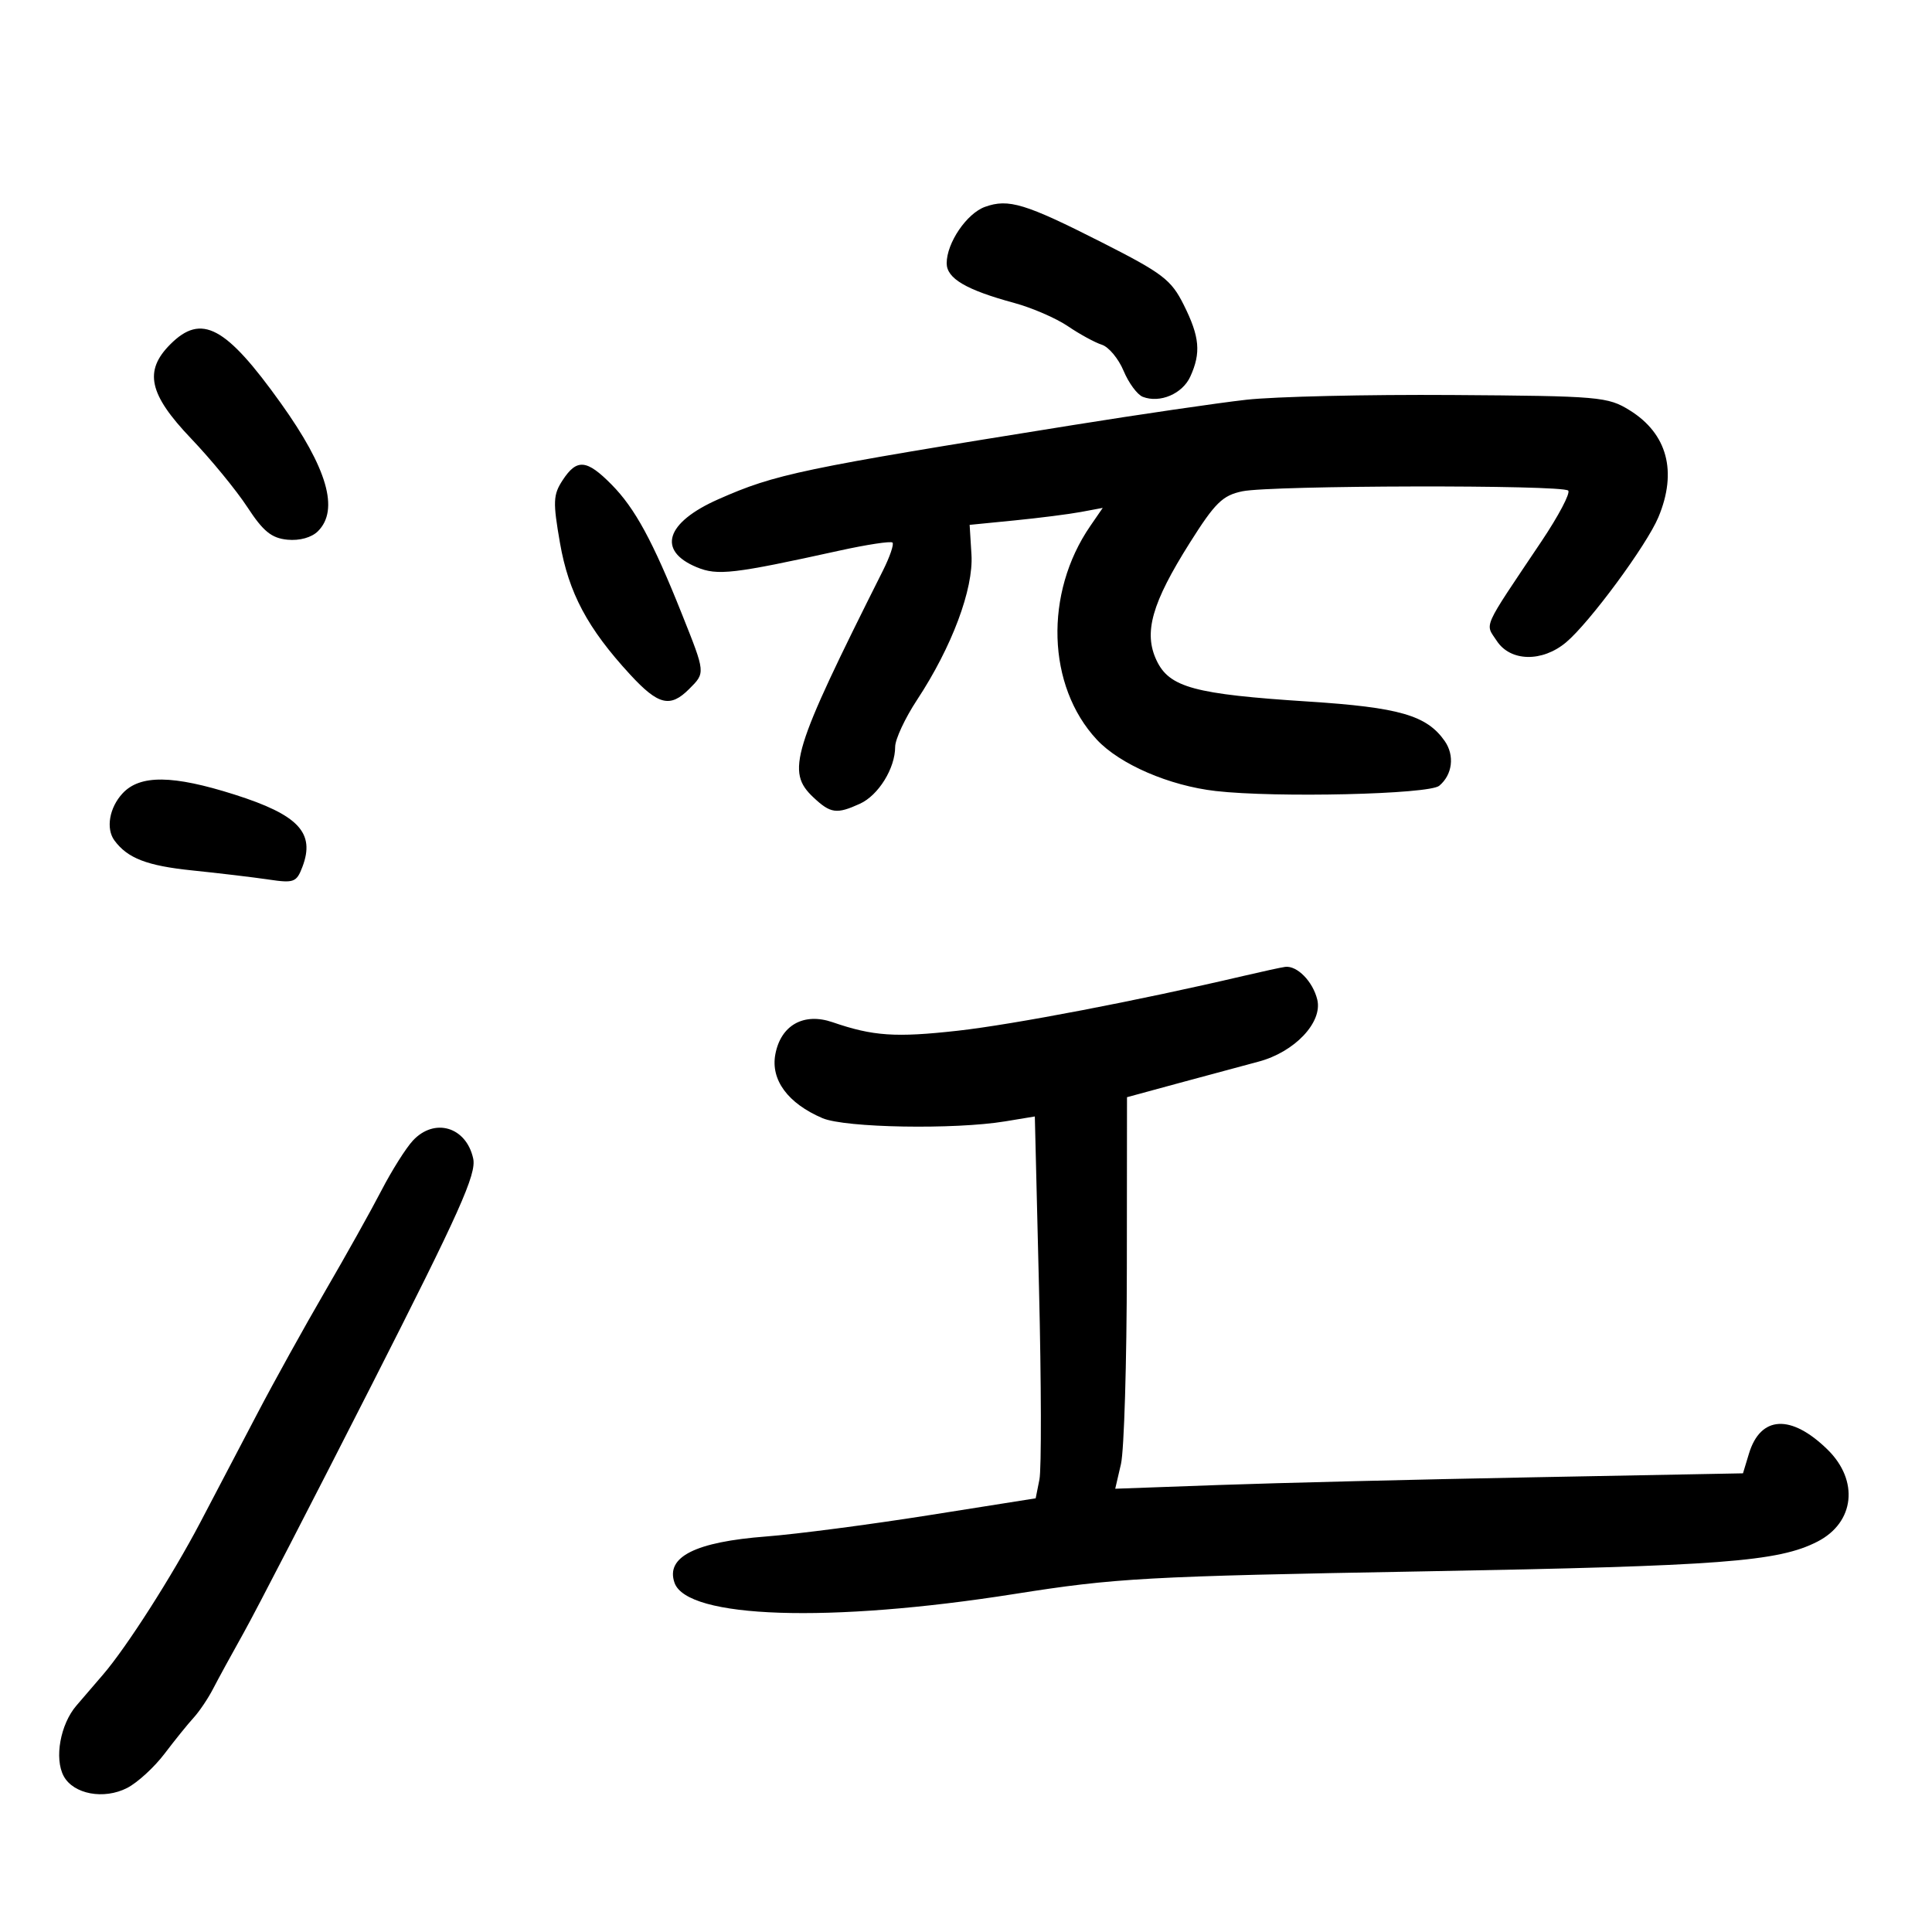 <svg xmlns="http://www.w3.org/2000/svg" width="300" height="300" viewBox="0 0 300 300" version="1.1">
	<path d="M 152.957 32.118 C 150.116 33.135, 147 37.718, 147 40.879 C 147 43.241, 150.027 45.018, 157.500 47.044 C 160.250 47.790, 163.997 49.415, 165.826 50.656 C 167.655 51.898, 170.025 53.190, 171.093 53.529 C 172.160 53.868, 173.681 55.694, 174.472 57.587 C 175.263 59.480, 176.606 61.295, 177.457 61.622 C 180.119 62.644, 183.608 61.155, 184.829 58.477 C 186.514 54.779, 186.288 52.296, 183.819 47.353 C 181.860 43.429, 180.566 42.442, 171.069 37.626 C 159.193 31.602, 156.600 30.814, 152.957 32.118 M 26.455 53.455 C 22.312 57.598, 23.104 61.209, 29.665 68.087 C 32.780 71.353, 36.721 76.158, 38.421 78.763 C 40.867 82.510, 42.165 83.564, 44.631 83.804 C 46.522 83.988, 48.389 83.468, 49.375 82.483 C 52.697 79.160, 50.830 72.714, 43.621 62.626 C 35.054 50.638, 31.285 48.624, 26.455 53.455 M 193.500 62.076 C 189.100 62.572, 176.950 64.348, 166.500 66.023 C 124.281 72.788, 120.428 73.594, 111.540 77.525 C 103.375 81.136, 101.987 85.509, 108.191 88.079 C 111.415 89.415, 113.861 89.130, 130.310 85.508 C 134.606 84.562, 138.330 83.997, 138.586 84.252 C 138.841 84.508, 138.171 86.468, 137.097 88.608 C 122.973 116.746, 122.036 119.806, 126.314 123.826 C 128.976 126.326, 129.912 126.453, 133.528 124.805 C 136.404 123.495, 139 119.303, 139 115.969 C 139 114.798, 140.532 111.513, 142.404 108.669 C 147.811 100.458, 151.180 91.464, 150.849 86.120 L 150.564 81.500 157.532 80.811 C 161.364 80.433, 166.015 79.840, 167.866 79.494 L 171.232 78.866 169.295 81.683 C 162.126 92.109, 162.568 106.535, 170.312 114.849 C 173.886 118.686, 181.568 122.006, 188.778 122.830 C 198.152 123.901, 221.879 123.346, 223.479 122.017 C 225.541 120.306, 225.907 117.312, 224.329 115.059 C 221.537 111.074, 217.283 109.845, 203.115 108.933 C 185.460 107.796, 181.581 106.745, 179.594 102.557 C 177.546 98.241, 178.842 93.656, 184.767 84.264 C 188.676 78.066, 189.845 76.922, 192.916 76.287 C 197.415 75.355, 242.584 75.258, 243.508 76.178 C 243.883 76.551, 242.010 80.108, 239.345 84.081 C 230.012 97.999, 230.586 96.719, 232.420 99.519 C 234.537 102.748, 239.471 102.852, 243.178 99.745 C 246.822 96.691, 255.701 84.652, 257.519 80.299 C 260.475 73.226, 258.899 67.346, 253.078 63.725 C 249.660 61.600, 248.424 61.493, 225.500 61.337 C 212.300 61.247, 197.900 61.580, 193.500 62.076 M 87.373 74.554 C 85.886 76.823, 85.839 77.911, 86.952 84.304 C 88.304 92.073, 91.233 97.566, 97.853 104.750 C 102.217 109.486, 104.061 109.939, 107 107 C 109.556 104.444, 109.569 104.577, 105.878 95.326 C 101.362 84.007, 98.603 78.929, 94.971 75.250 C 91.103 71.332, 89.575 71.192, 87.373 74.554 M 19.039 123.189 C 16.981 125.398, 16.413 128.659, 17.765 130.500 C 19.798 133.267, 22.826 134.436, 29.823 135.156 C 34.045 135.591, 39.406 136.230, 41.735 136.577 C 45.635 137.157, 46.049 137.002, 46.957 134.612 C 48.971 129.317, 46.362 126.538, 36.411 123.378 C 26.832 120.336, 21.748 120.280, 19.039 123.189 M 193 151.561 C 176.817 155.357, 157.362 159.086, 148.714 160.051 C 139.049 161.129, 135.573 160.893, 129.286 158.730 C 124.802 157.187, 121.244 159.183, 120.393 163.717 C 119.649 167.687, 122.349 171.341, 127.718 173.629 C 131.239 175.129, 148.206 175.424, 156.094 174.123 L 160.688 173.364 161.338 200.088 C 161.695 214.787, 161.725 228.127, 161.403 229.735 L 160.819 232.657 144.159 235.294 C 134.997 236.744, 123.675 238.223, 119 238.581 C 107.956 239.427, 103.338 241.755, 104.738 245.771 C 106.672 251.320, 128.768 252.051, 157.500 247.517 C 173.308 245.022, 177.775 244.776, 221.202 243.998 C 267.309 243.172, 276.124 242.505, 282.220 239.376 C 287.994 236.412, 288.701 229.900, 283.771 225.080 C 278.116 219.551, 273.369 219.802, 271.575 225.723 L 270.649 228.777 238.075 229.392 C 220.159 229.730, 198.226 230.268, 189.336 230.588 L 173.172 231.170 174.062 227.335 C 174.552 225.226, 174.963 211.546, 174.976 196.937 L 175 170.373 183.250 168.129 C 187.787 166.895, 193.263 165.420, 195.417 164.852 C 201.013 163.377, 205.398 158.753, 204.547 155.225 C 203.868 152.407, 201.410 149.899, 199.559 150.136 C 198.976 150.210, 196.025 150.852, 193 151.561 M 64.114 177.108 C 63.034 178.268, 60.835 181.755, 59.228 184.858 C 57.622 187.961, 53.688 195, 50.486 200.500 C 47.285 206, 42.547 214.550, 39.958 219.500 C 37.369 224.450, 33.378 232.064, 31.090 236.420 C 26.736 244.705, 19.688 255.737, 16.026 260 C 14.845 261.375, 12.971 263.557, 11.861 264.848 C 9.371 267.745, 8.414 273.036, 9.883 275.782 C 11.396 278.608, 16.146 279.493, 19.763 277.622 C 21.363 276.795, 23.970 274.404, 25.556 272.309 C 27.142 270.214, 29.169 267.705, 30.060 266.733 C 30.951 265.761, 32.315 263.736, 33.090 262.233 C 33.865 260.730, 36.011 256.800, 37.859 253.500 C 39.707 250.200, 48.620 232.941, 57.666 215.146 C 71.411 188.108, 74.009 182.316, 73.475 179.888 C 72.395 174.969, 67.469 173.506, 64.114 177.108" stroke="none" fill="black" fill-rule="evenodd"/>
</svg>